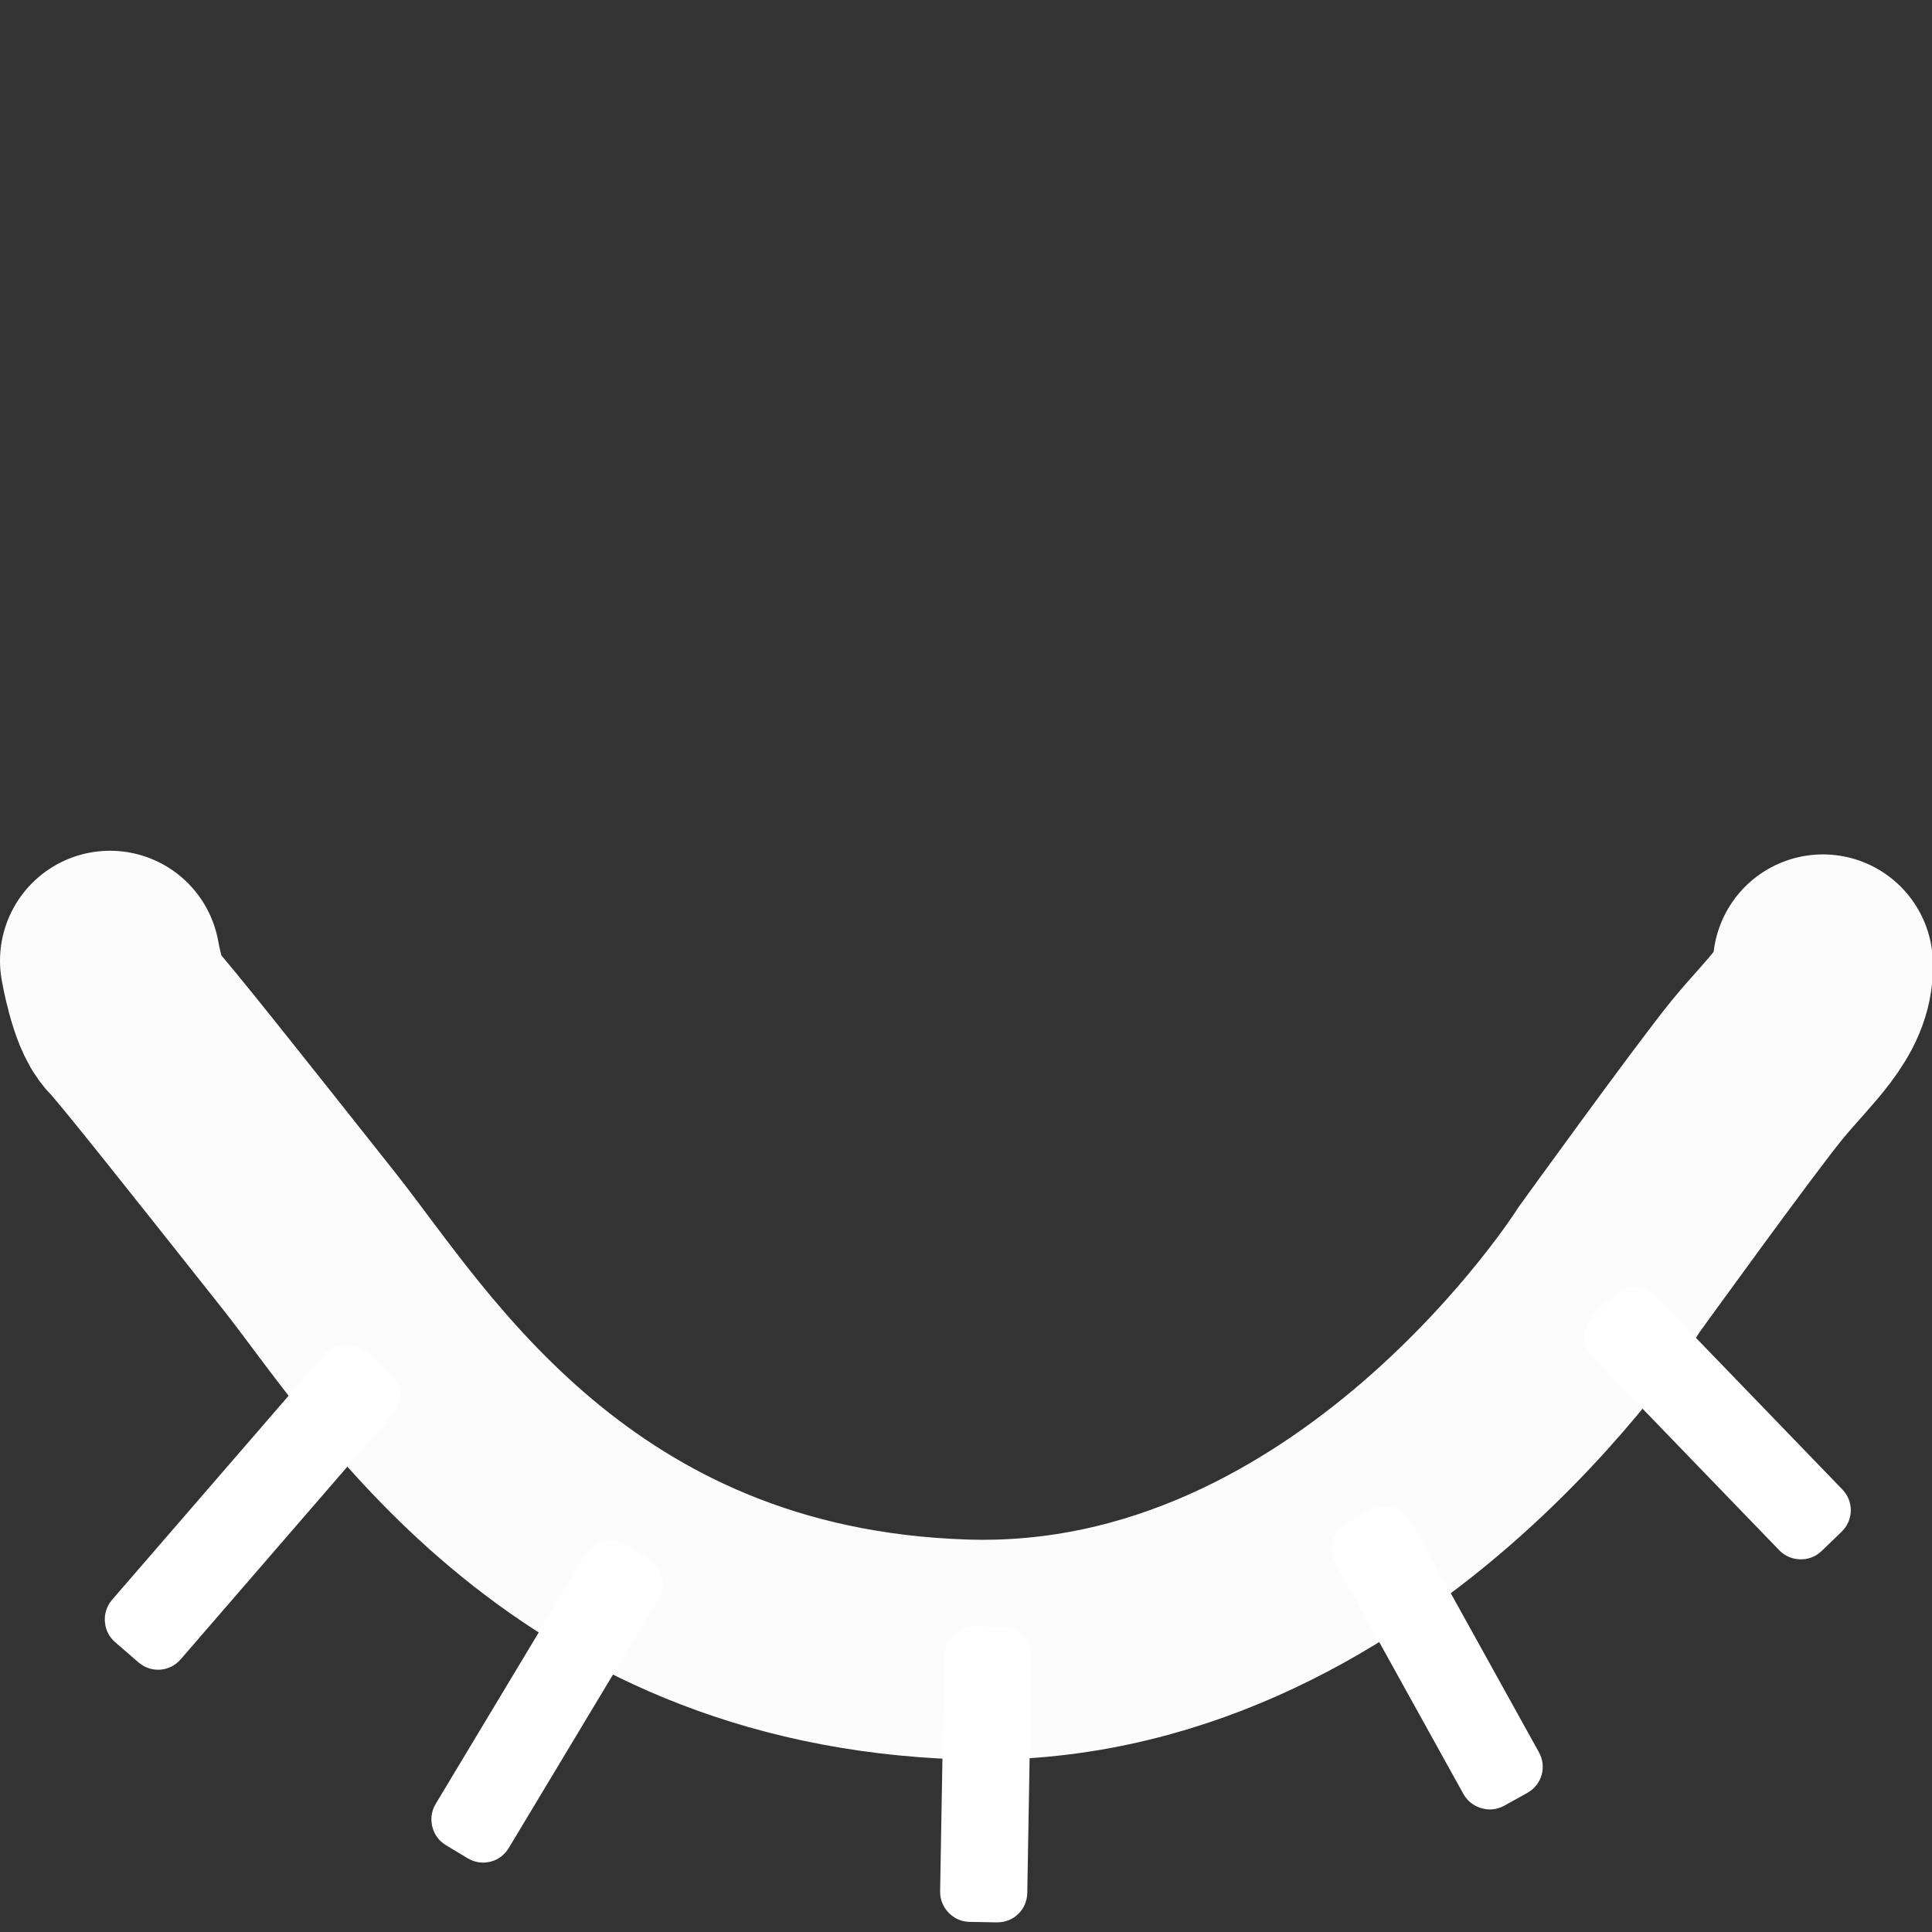 <?xml version="1.0" encoding="UTF-8" standalone="no"?>
<!-- Created with Inkscape (http://www.inkscape.org/) -->

<svg
   width="16"
   height="16"
   viewBox="0 0 4.233 4.233"
   version="1.1"
   id="svg826"
   inkscape:version="1.1.1 (3bf5ae0d25, 2021-09-20)"
   sodipodi:docname="Eye Close.svg"
   xmlns:inkscape="http://www.inkscape.org/namespaces/inkscape"
   xmlns:sodipodi="http://sodipodi.sourceforge.net/DTD/sodipodi-0.dtd"
   xmlns="http://www.w3.org/2000/svg"
   xmlns:svg="http://www.w3.org/2000/svg">
  <rect x="0" y="0" width="4.233" height="4.233" fill="#333333" stroke="none"/>
  <sodipodi:namedview
     id="namedview828"
     pagecolor="#ffffff"
     bordercolor="#666666"
     borderopacity="1.0"
     inkscape:pageshadow="2"
     inkscape:pageopacity="0.0"
     inkscape:pagecheckerboard="false"
     inkscape:document-units="mm"
     showgrid="false"
     units="px"
     inkscape:snap-page="false"
     inkscape:zoom="45.254834"
     inkscape:cx="7.258893"
     inkscape:cy="8.6952037"
     inkscape:window-width="1920"
     inkscape:window-height="1017"
     inkscape:window-x="-8"
     inkscape:window-y="-8"
     inkscape:window-maximized="1"
     inkscape:current-layer="layer1"
     inkscape:snap-midpoints="false"
     inkscape:snap-center="false"
     showborder="true"
     inkscape:object-paths="true" />
  <defs
     id="defs823" />
  <g
     inkscape:label="Layer 1"
     inkscape:groupmode="layer"
     id="layer1">
    <path
       id="path909"
       style="display:none;fill:#3a2c60;fill-opacity:1;stroke-width:1.587;stroke-linecap:round"
       d="M 15.867,7.362 C 13.997,5.743 12.419,2.346 8,2.346 3.581,2.346 2.01,6.009 0.11,7.561 -0.112,7.743 -0.084,8.234 0.133,8.423 2,10.042 3.581,13.659 8,13.659 c 4.419,0 6.189,-3.637 7.867,-5.259 0.249,-0.241 0.262,-0.812 0,-1.039 z M 8.002,4.074 c 2.182,0 3.971,1.791 3.971,3.973 0,2.182 -1.789,3.971 -3.971,3.971 -2.182,0 -3.971,-1.789 -3.971,-3.971 0,-2.182 1.789,-3.973 3.971,-3.973 z m 0,1.941 c -1.132,0 -2.029,0.899 -2.029,2.031 0,1.132 0.897,2.029 2.029,2.029 1.132,0 2.029,-0.897 2.029,-2.029 0,-1.132 -0.897,-2.031 -2.029,-2.031 z"
       sodipodi:nodetypes="sssssssssssssssss"
       transform="scale(0.265)" />
    <path
       style="display:inline;fill:none;stroke:#fcfcfc;stroke-width:0.482;stroke-linecap:round;stroke-linejoin:miter;stroke-miterlimit:4;stroke-dasharray:none;stroke-opacity:1"
       d="m 0.241,2.105 c 0,0 0.017,0.099 0.044,0.126 0.027,0.027 0.195,0.239 0.393,0.489 0.198,0.25 0.563,0.866 1.434,0.894 0.871,0.028 1.414,-0.833 1.414,-0.833 0,0 0.252,-0.349 0.323,-0.436 0.071,-0.087 0.148,-0.149 0.145,-0.232"
       id="path1074" />
    <rect
       style="fill:#ffffff;stroke:#ffffff;stroke-width:0.1;stroke-linecap:round;stroke-miterlimit:4;stroke-dasharray:none;stroke-opacity:1;fill-opacity:1"
       id="rect3107"
       height="0.74"
       x="2.529"
       y="1.766"
       ry="0.015"
       width="0.099"
       transform="rotate(40.864)" />
    <rect
       style="fill:#ffffff;stroke:#ffffff;stroke-width:0.1;stroke-linecap:round;stroke-miterlimit:4;stroke-dasharray:none;stroke-opacity:1;fill-opacity:1"
       id="rect1042"
       height="0.667"
       x="2.904"
       y="2.245"
       ry="0.015"
       width="0.087"
       transform="rotate(31.003)" />
    <rect
       style="fill:#ffffff;stroke:#ffffff;stroke-width:0.1;stroke-linecap:round;stroke-miterlimit:4;stroke-dasharray:none;stroke-opacity:1;fill-opacity:1"
       id="rect1044"
       height="0.547"
       x="2.182"
       y="3.576"
       ry="0.015"
       width="0.091"
       transform="rotate(1.003)" />
    <rect
       style="fill:#ffffff;stroke:#ffffff;stroke-width:0.1;stroke-linecap:round;stroke-miterlimit:4;stroke-dasharray:none;stroke-opacity:1;fill-opacity:1"
       id="rect1055"
       height="0.609"
       x="0.949"
       y="4.399"
       ry="0.015"
       width="0.089"
       transform="rotate(-28.997)" />
    <rect
       style="fill:#ffffff;stroke:#ffffff;stroke-width:0.1;stroke-linecap:round;stroke-miterlimit:4;stroke-dasharray:none;stroke-opacity:1;fill-opacity:1"
       id="rect1057"
       height="0.619"
       x="0.495"
       y="4.548"
       ry="0.015"
       width="0.092"
       transform="rotate(-43.997)" />
  </g>
</svg>
